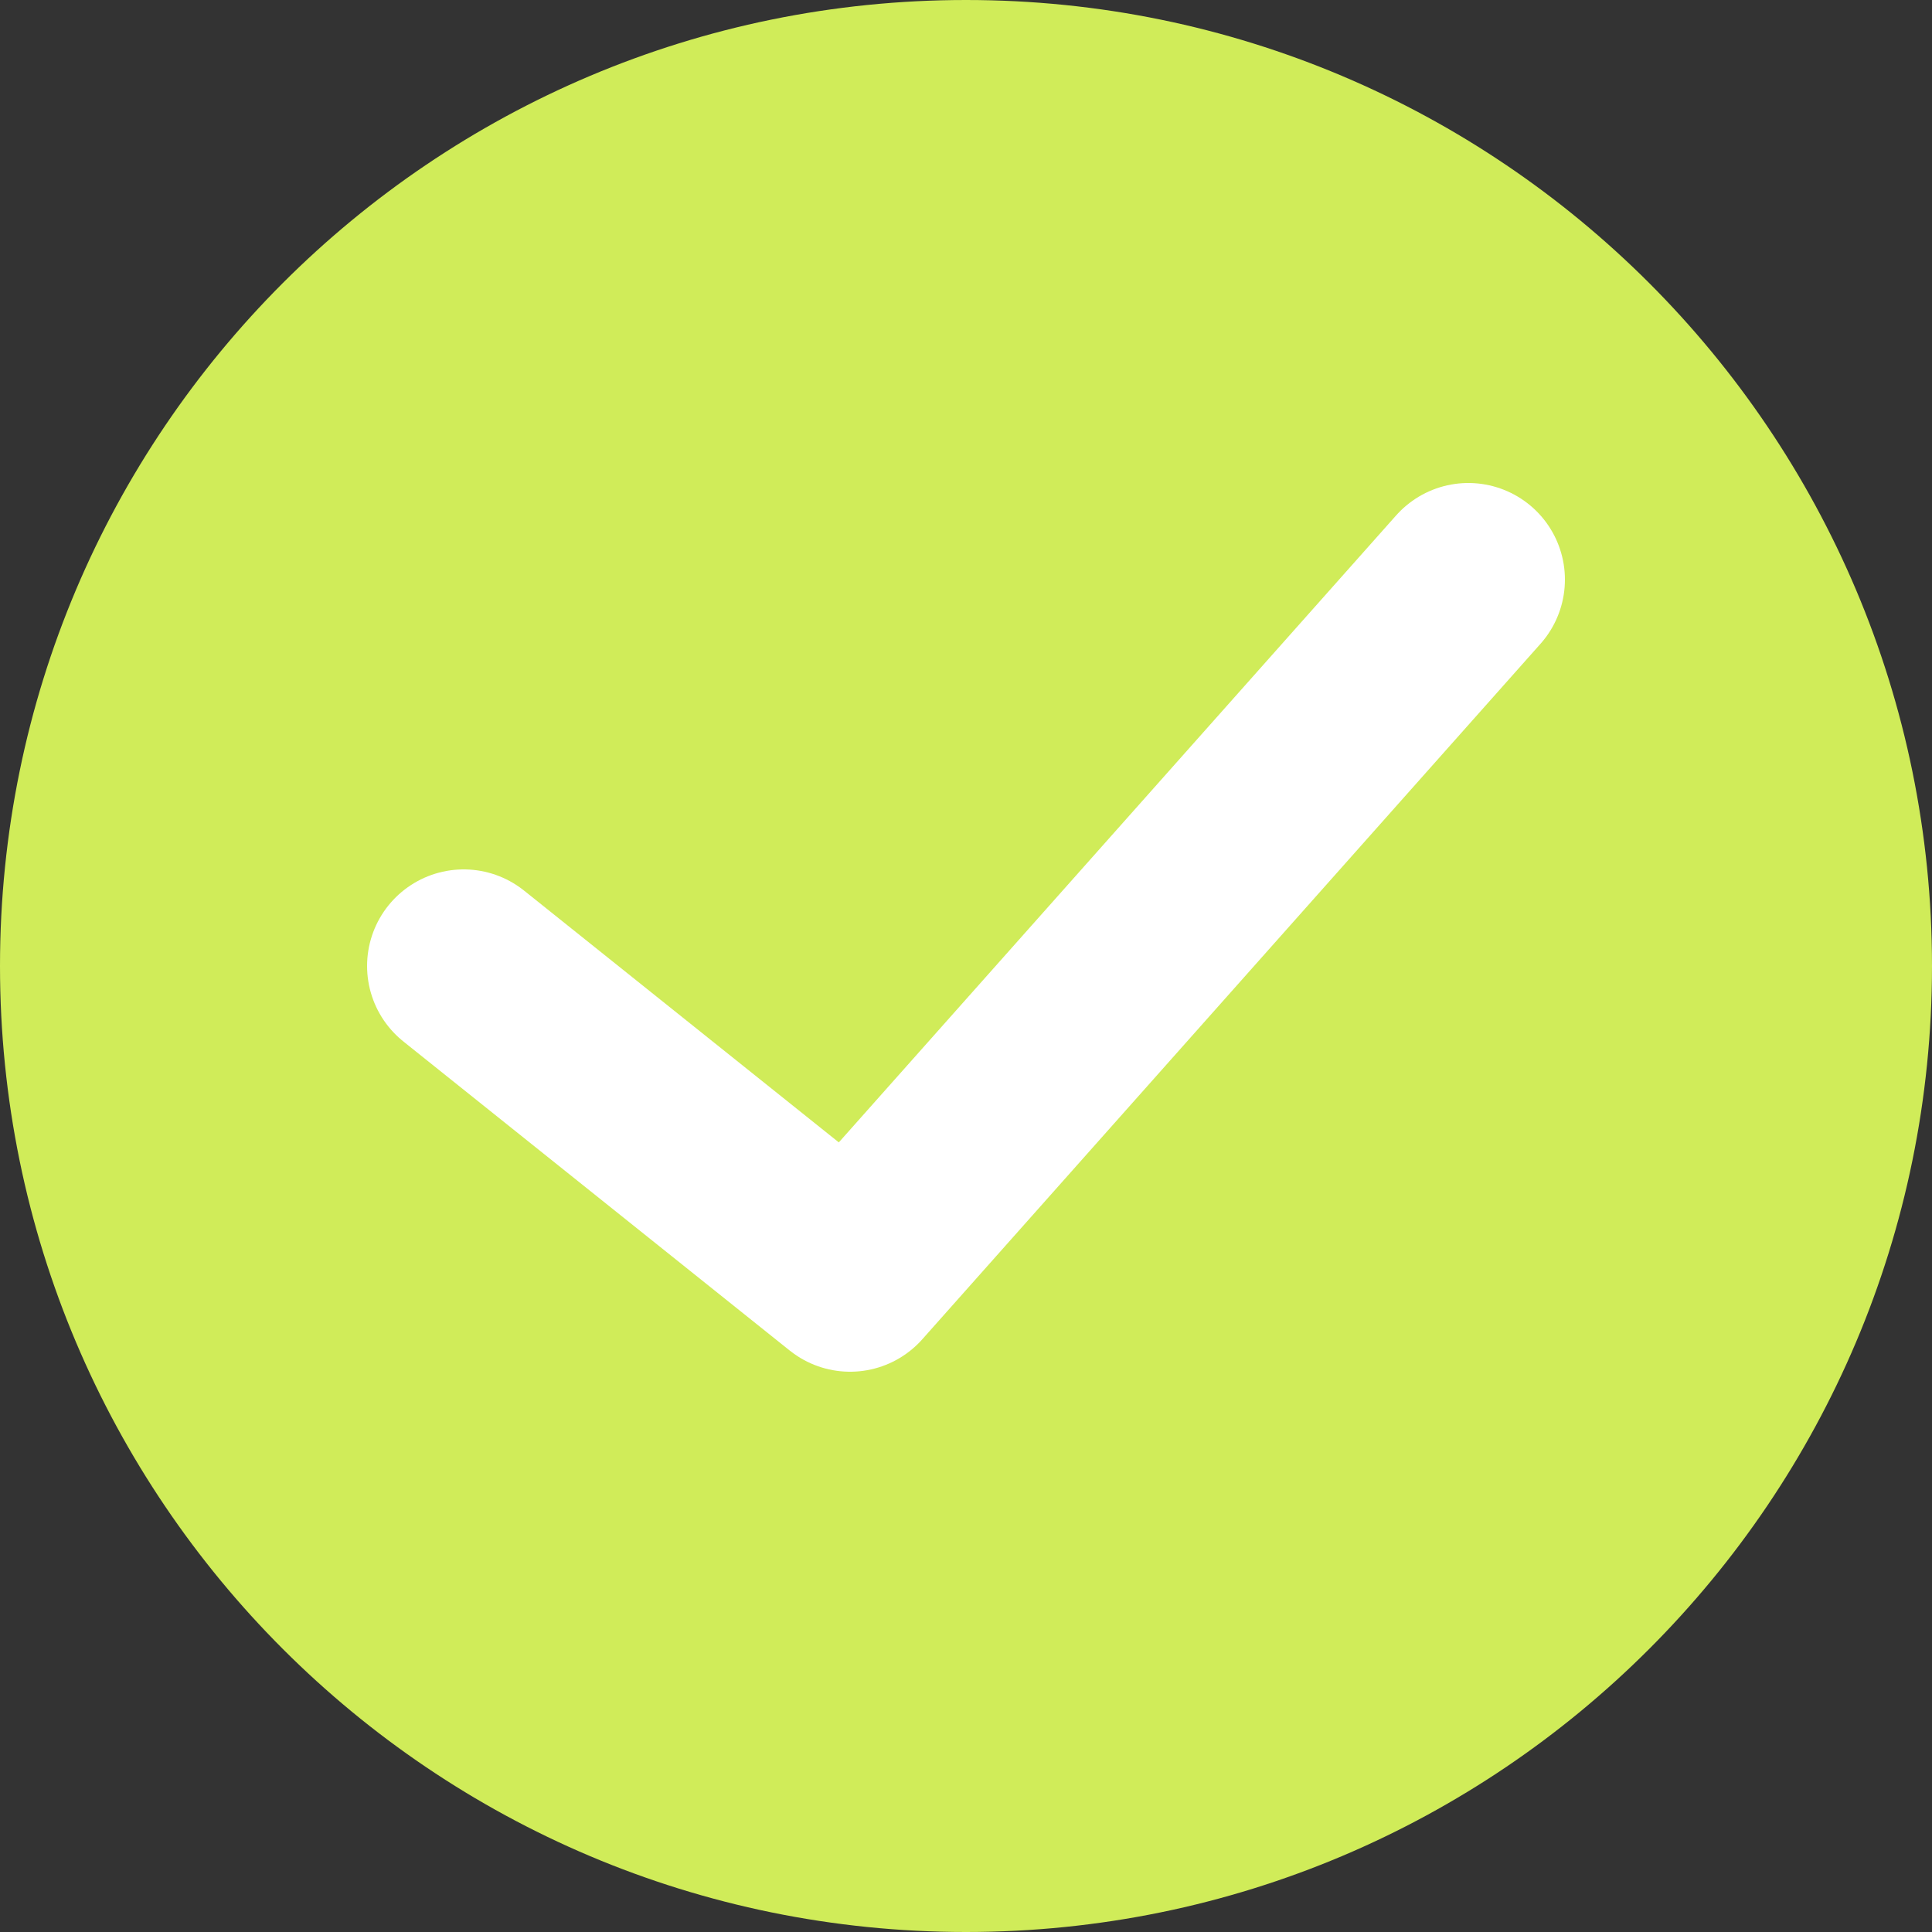 <svg xmlns="http://www.w3.org/2000/svg" width="20" height="20" viewBox="0 0 20 20"><rect x="0" y="0" width="20" height="20" fill="#333333" stroke="none"/><g><g><path fill="#d0ec59" d="M10 20c5.523 0 10-4.477 10-10S15.523 0 10 0 0 4.477 0 10s4.477 10 10 10z"/></g><g><path fill="none" stroke="#fff" stroke-linecap="round" stroke-linejoin="round" stroke-miterlimit="20" stroke-width="2" d="M15.2 6v0l-6.4 7.2v0l-4-3.2v0"/></g></g></svg>